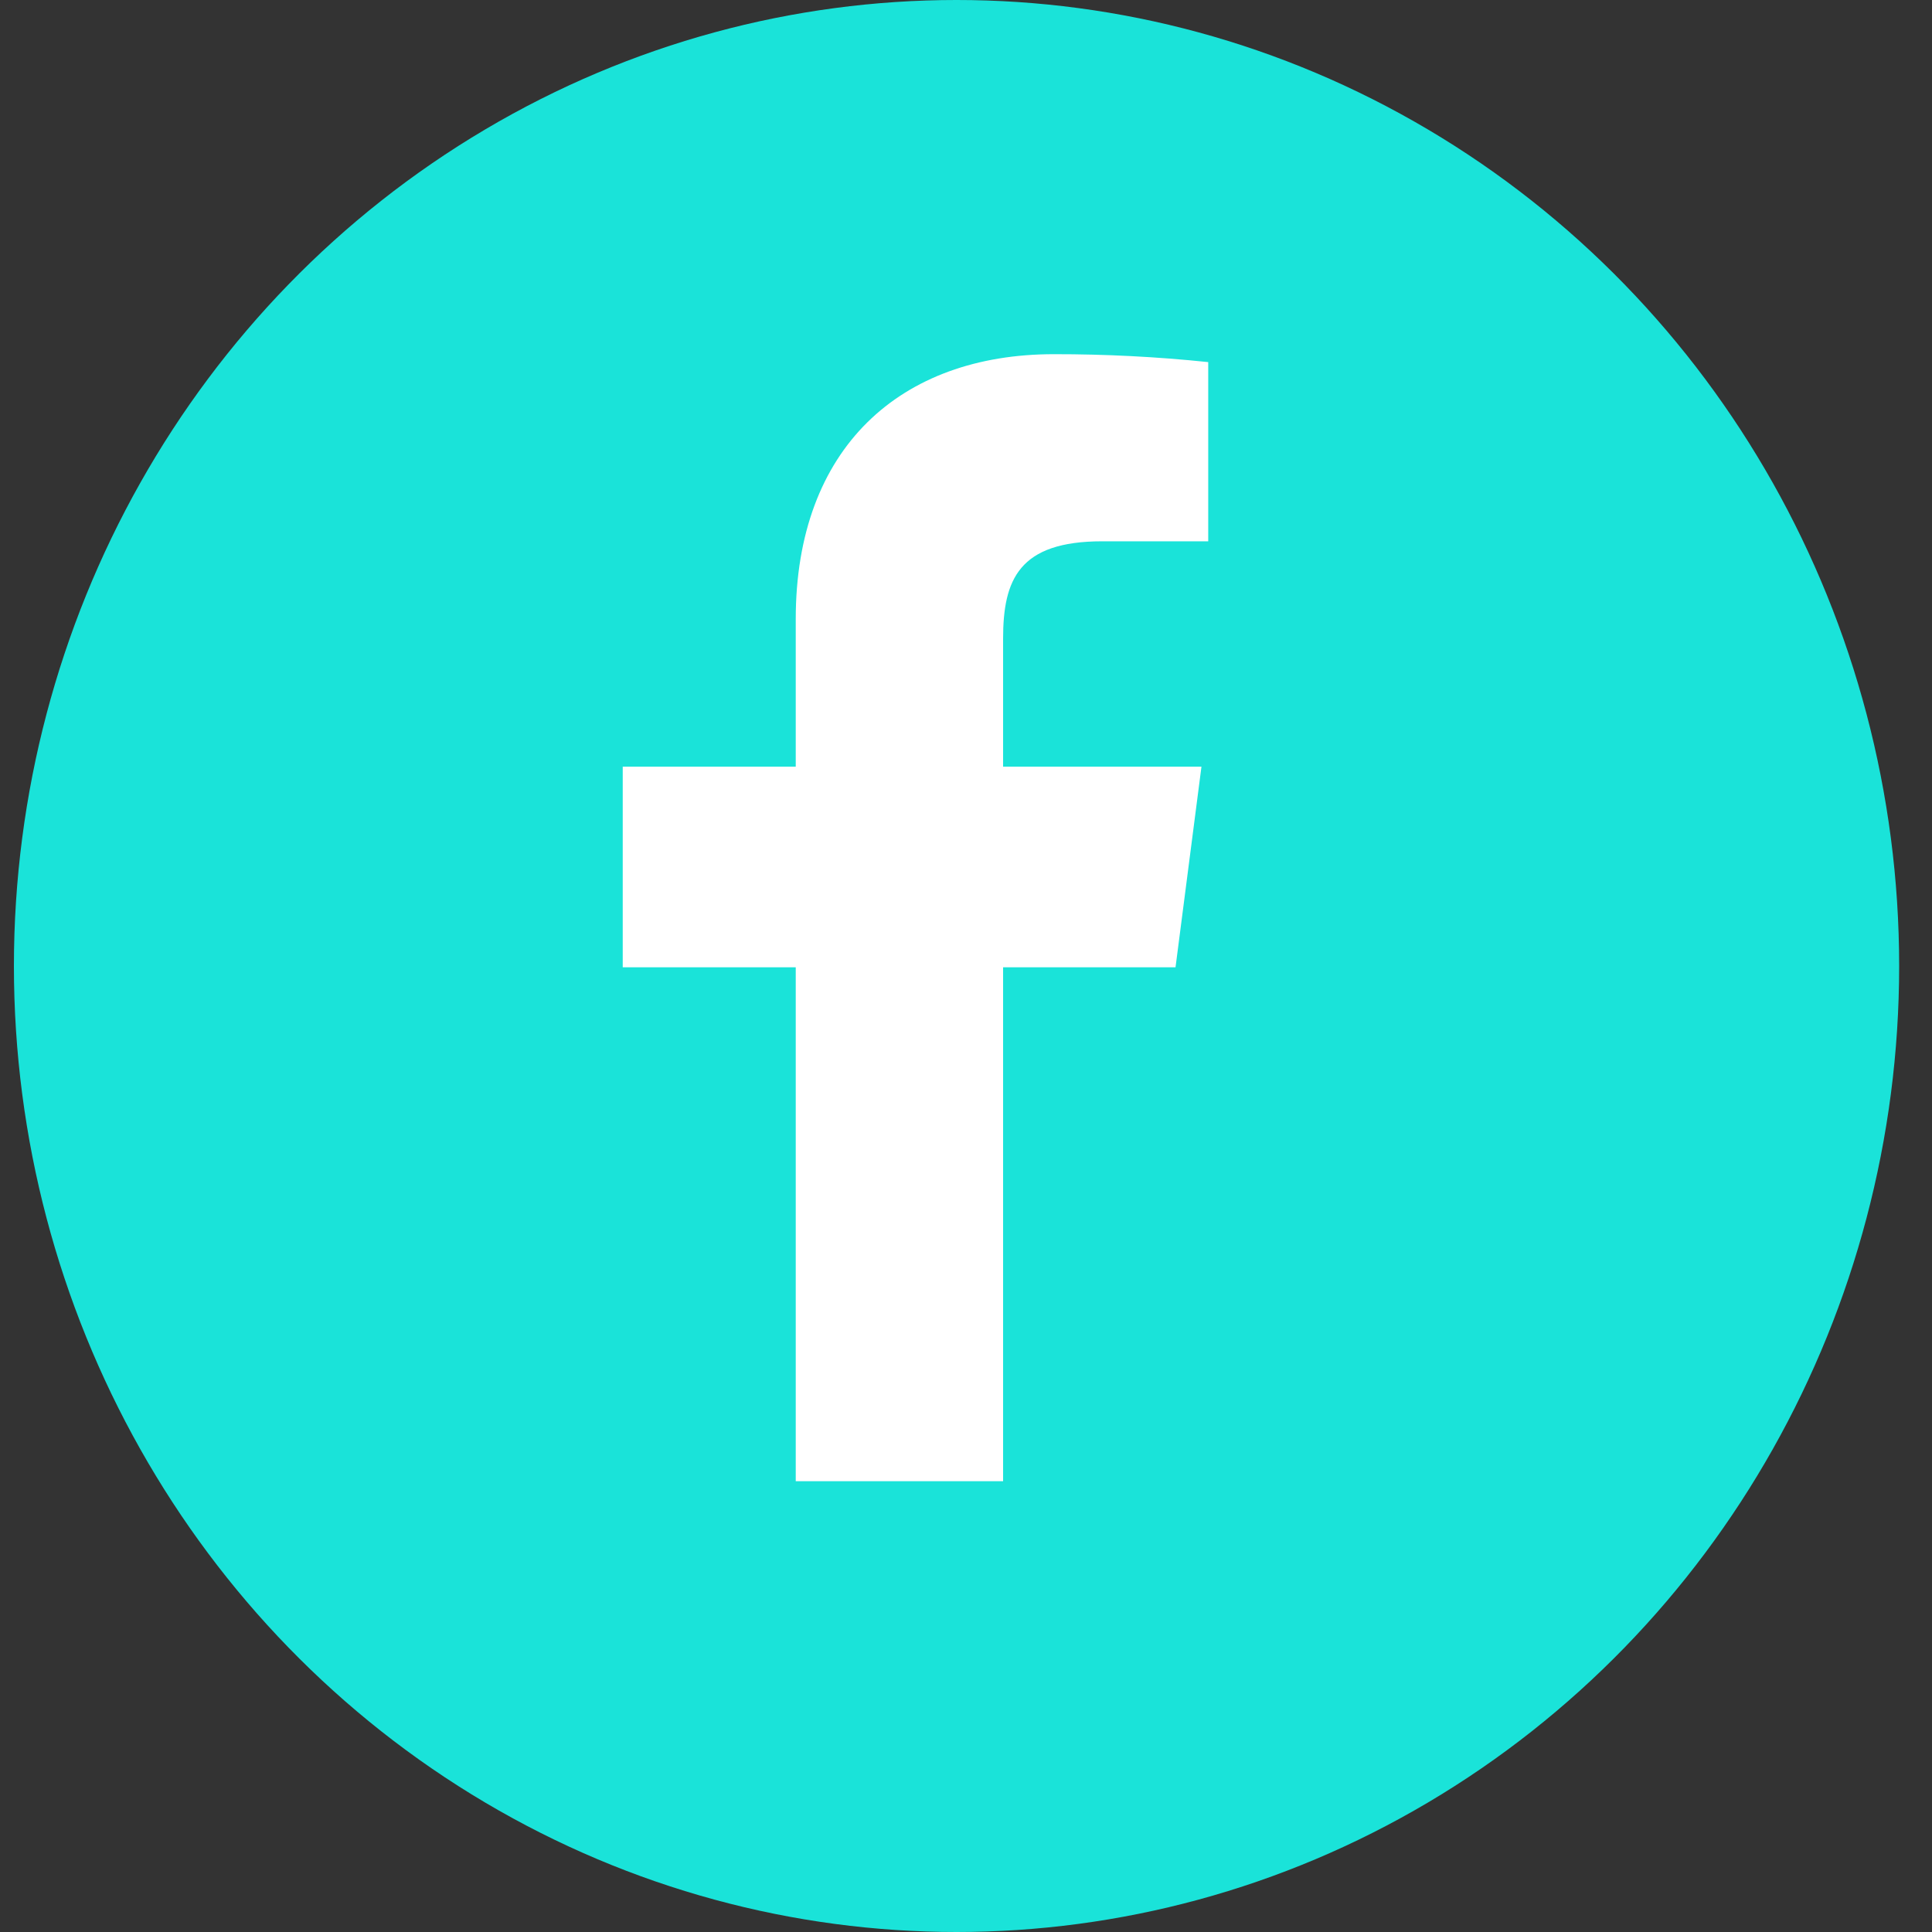 <svg width="40" height="40" viewBox="0 0 40 40" fill="none" xmlns="http://www.w3.org/2000/svg">
<rect x="0" y="0" width="40" height="40" fill="#333333" stroke="none"/>
<ellipse cx="19.804" cy="20" rx="19.516" ry="20" fill="#1AE3D9"/>
<path d="M22.821 11.207H25.015V7.497C23.953 7.386 22.886 7.332 21.818 7.333C18.645 7.333 16.475 9.27 16.475 12.817V15.873H12.893V20.027H16.475V30.667H20.768V20.027H24.338L24.875 15.873H20.768V13.225C20.768 12 21.095 11.207 22.821 11.207Z" fill="white"/>
</svg>
